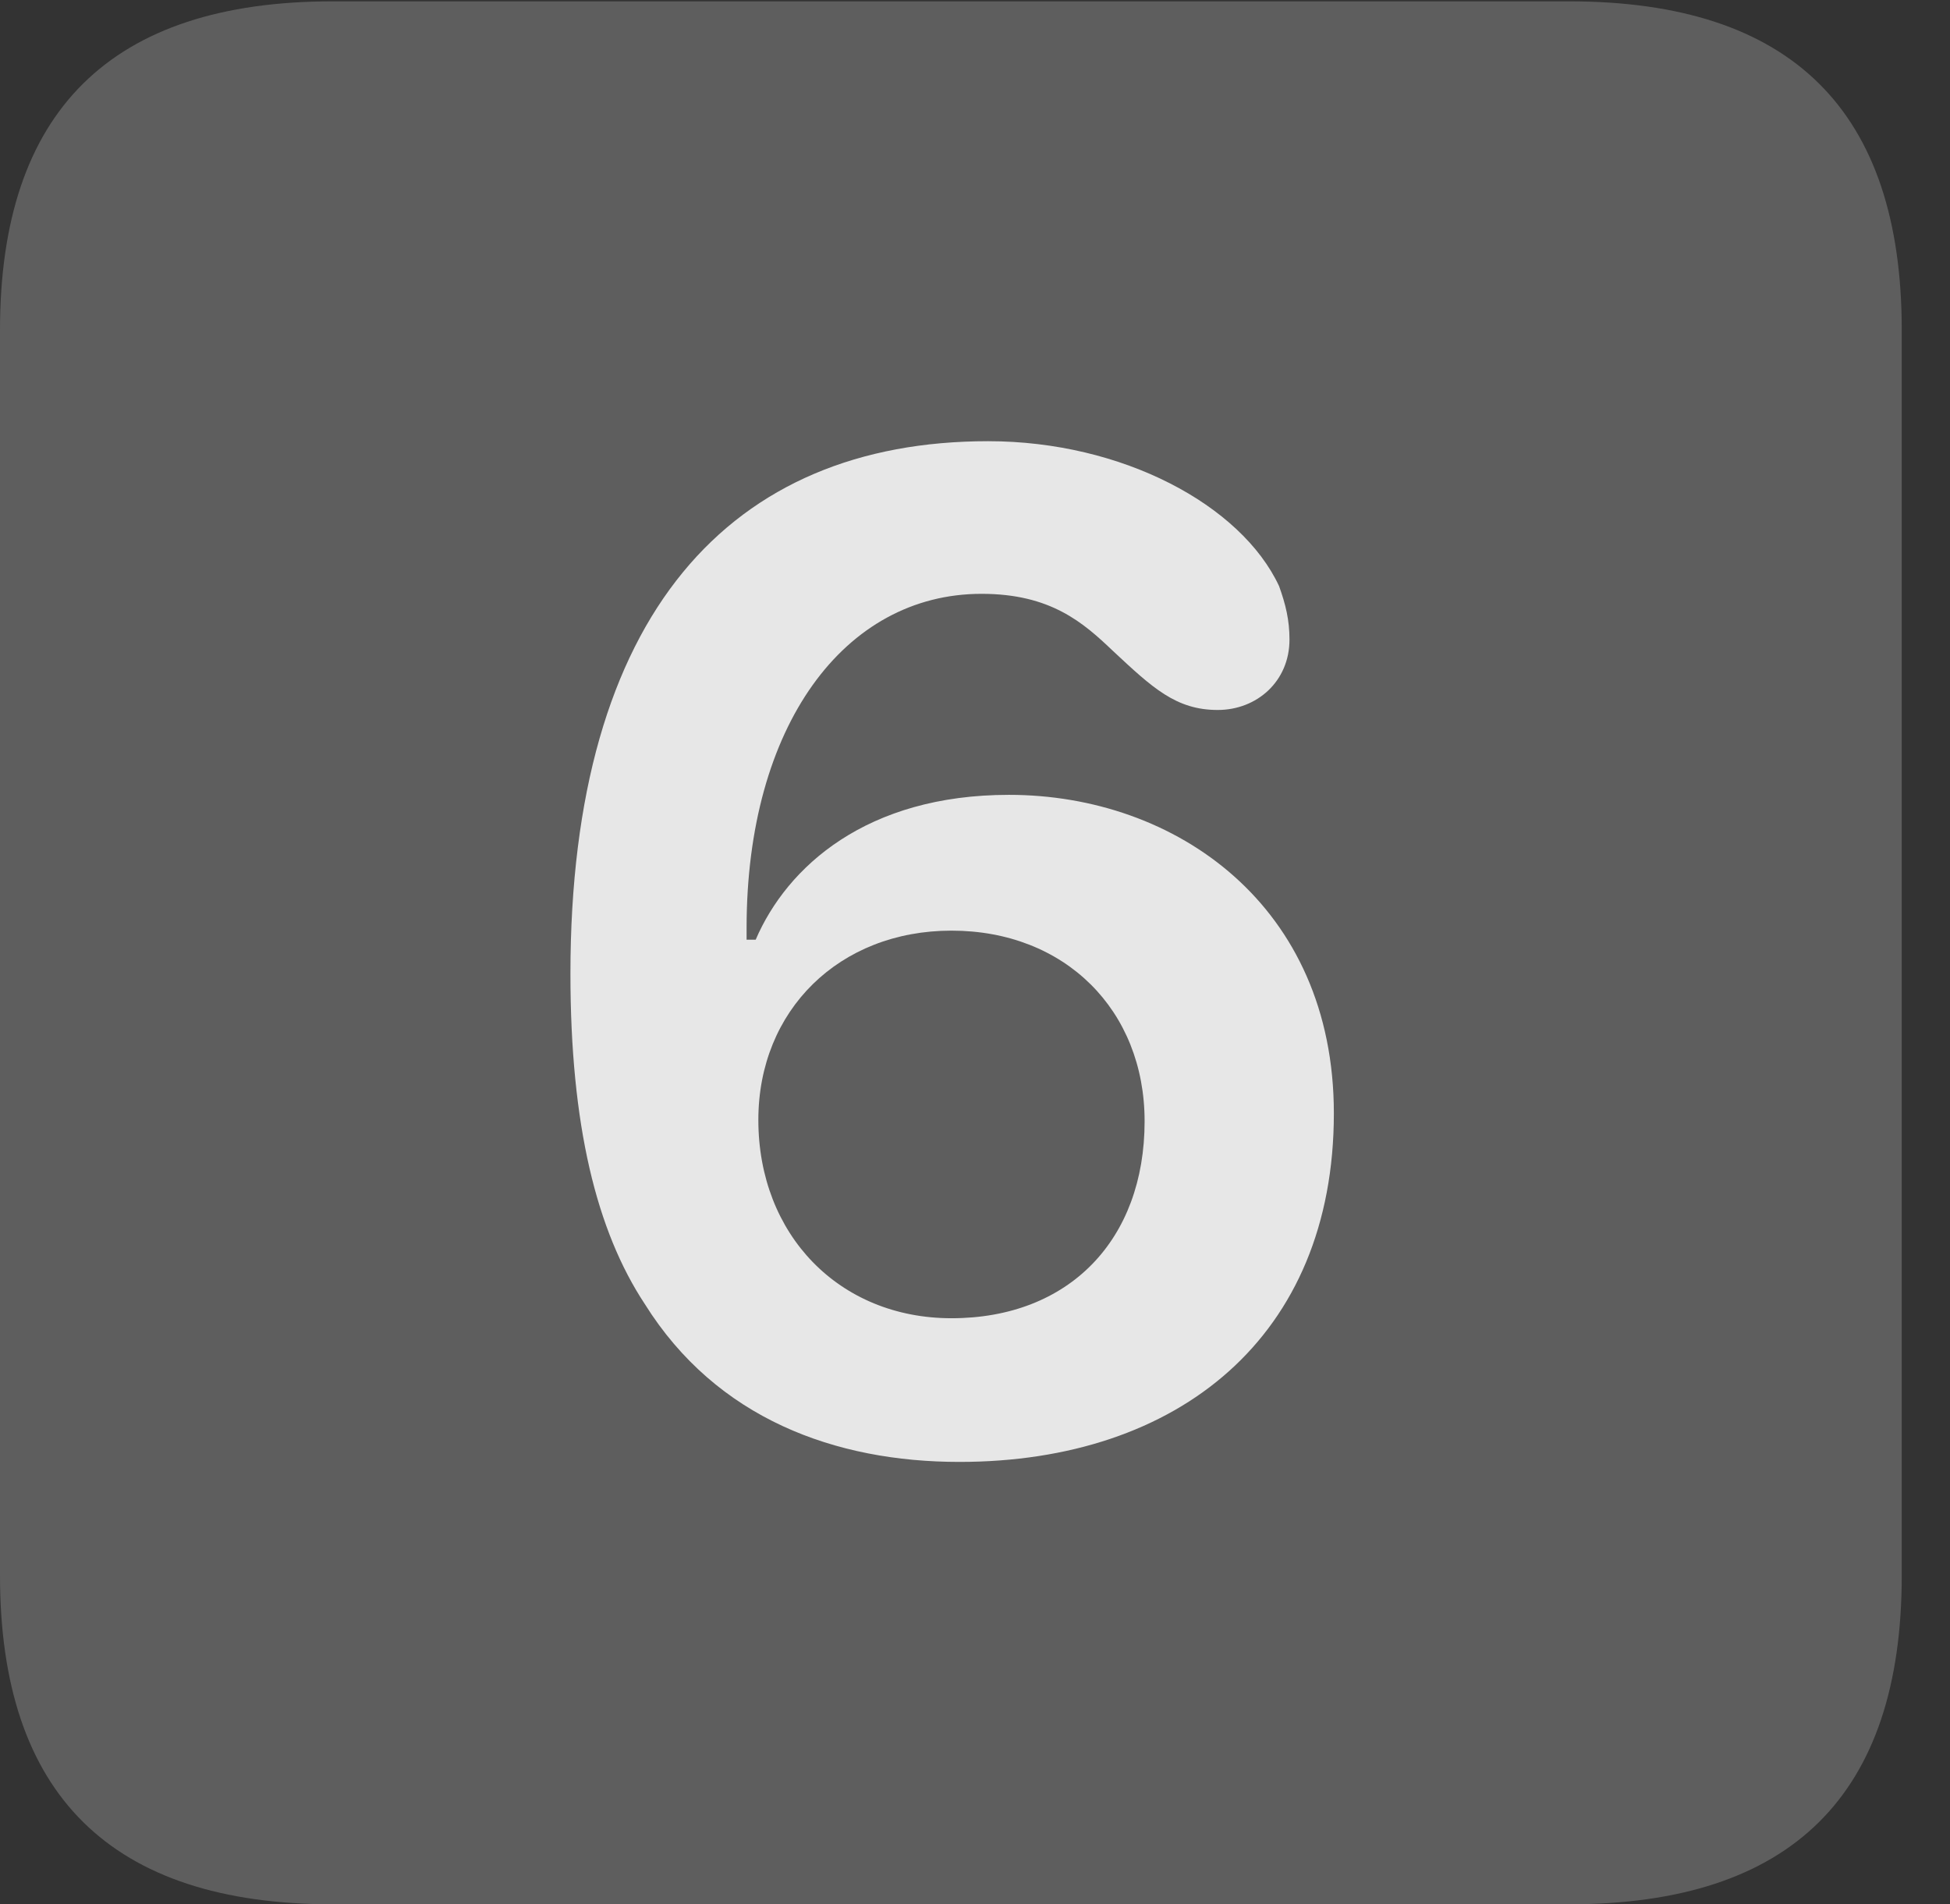 <?xml version="1.0" encoding="UTF-8"?>
<!--Generator: Apple Native CoreSVG 341-->
<!DOCTYPE svg
PUBLIC "-//W3C//DTD SVG 1.1//EN"
       "http://www.w3.org/Graphics/SVG/1.1/DTD/svg11.dtd">
<svg version="1.1" xmlns="http://www.w3.org/2000/svg" xmlns:xlink="http://www.w3.org/1999/xlink" viewBox="0 0 14.59 14.248">
 <rect x="0" y="0" width="14.59" height="14.248" fill="#333333" stroke="none"/>
 <g>
  <rect height="14.248" opacity="0" width="14.59" x="0" y="0"/>
  <path d="M2.49 14.248L11.738 14.248C13.408 14.248 14.229 13.428 14.229 11.787L14.229 2.471C14.229 0.83 13.408 0.01 11.738 0.01L2.49 0.01C0.83 0.01 0 0.83 0 2.471L0 11.787C0 13.428 0.83 14.248 2.49 14.248Z" fill="white" fill-opacity="0.212"/>
  <path d="M7.178 10.938C6.25 10.938 5.361 10.615 4.824 9.756C4.463 9.209 4.268 8.418 4.268 7.285C4.268 4.59 5.469 3.301 7.393 3.301C8.398 3.301 9.287 3.779 9.57 4.385C9.619 4.521 9.648 4.639 9.648 4.785C9.648 5.098 9.404 5.312 9.111 5.312C8.799 5.312 8.623 5.146 8.33 4.873C8.105 4.658 7.861 4.443 7.344 4.443C6.318 4.443 5.586 5.43 5.586 6.943C5.586 6.973 5.586 6.992 5.586 7.031C5.605 7.031 5.635 7.031 5.654 7.031C5.889 6.484 6.484 5.947 7.549 5.947C8.799 5.947 9.98 6.777 9.98 8.33C9.98 10 8.818 10.938 7.178 10.938ZM7.119 9.863C7.998 9.863 8.564 9.277 8.564 8.389C8.564 7.559 7.969 6.963 7.119 6.963C6.279 6.963 5.674 7.559 5.674 8.379C5.674 9.238 6.279 9.863 7.119 9.863Z" fill="white" fill-opacity="0.85"/>
 </g>
</svg>
